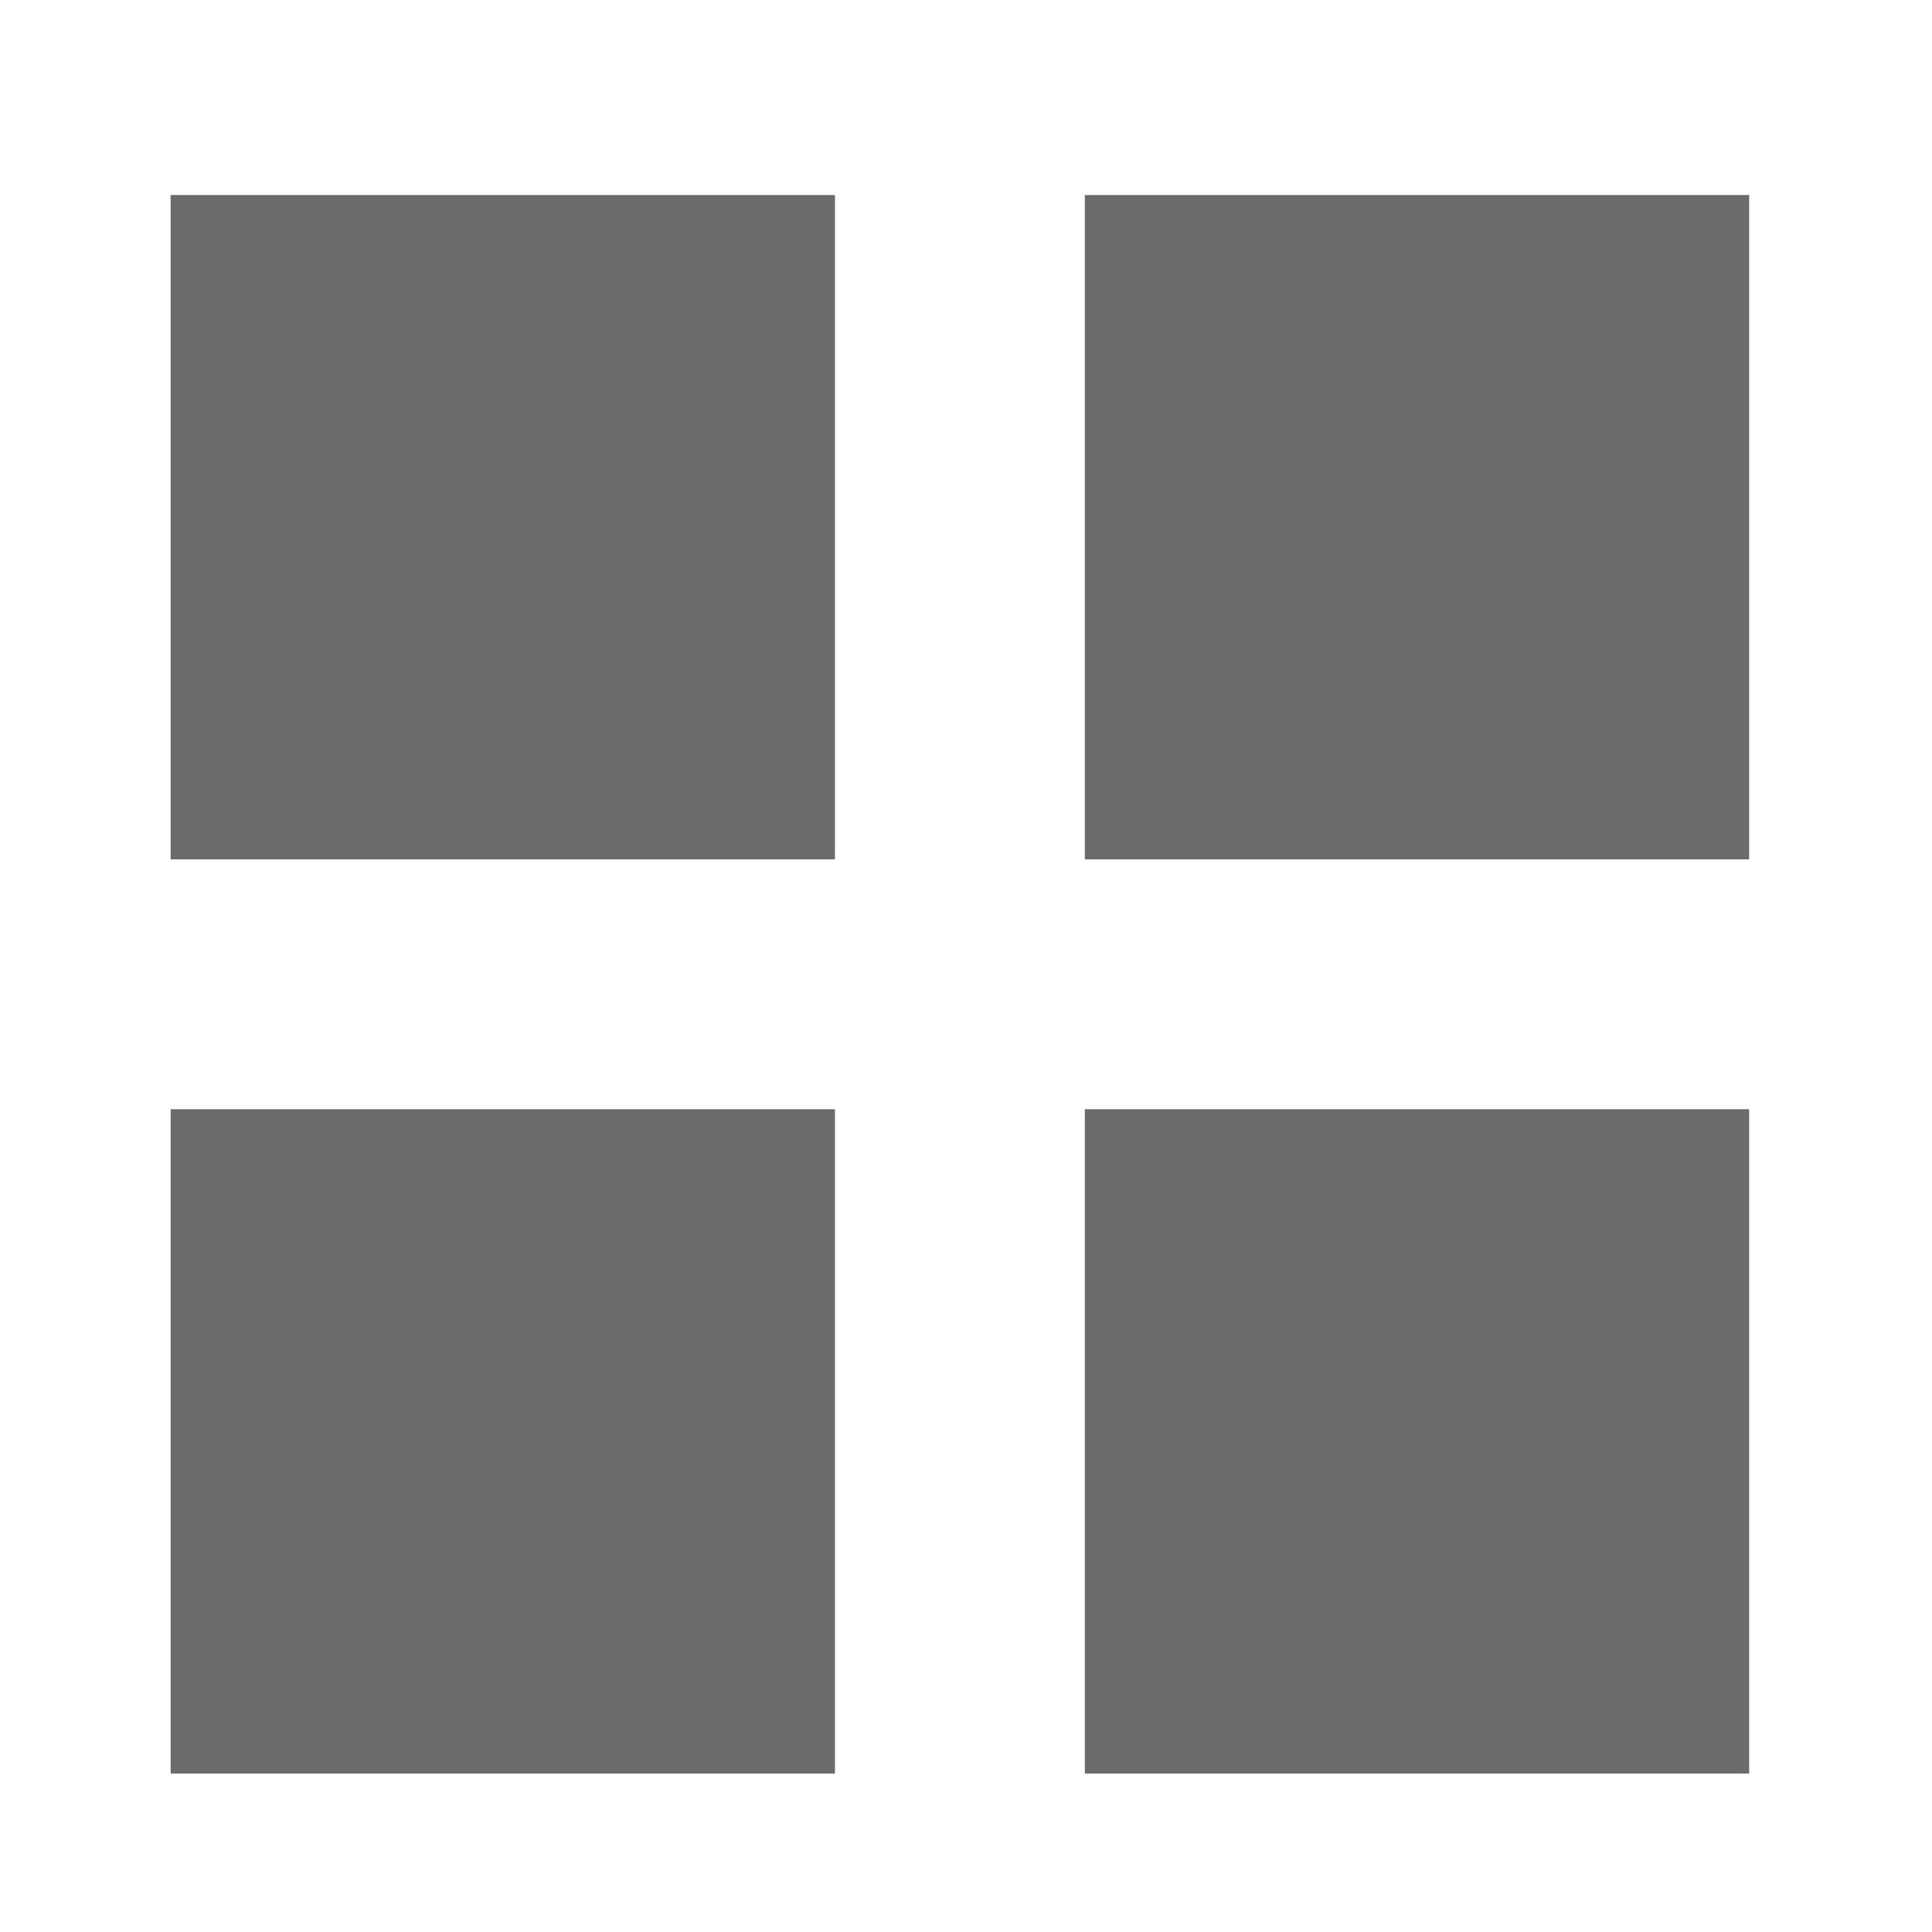 <svg xmlns="http://www.w3.org/2000/svg" viewBox="0 0 31.7 31.7"><path fill-rule="evenodd" clip-rule="evenodd" fill="#6B6B6B" d="M2.8 3.2h10.9v10.9H2.8V3.2zm15 0h10.9v10.9H17.8V3.2zm0 15h10.9v10.9H17.8V18.2zm-15 0h10.9v10.9H2.8V18.2z"/></svg>